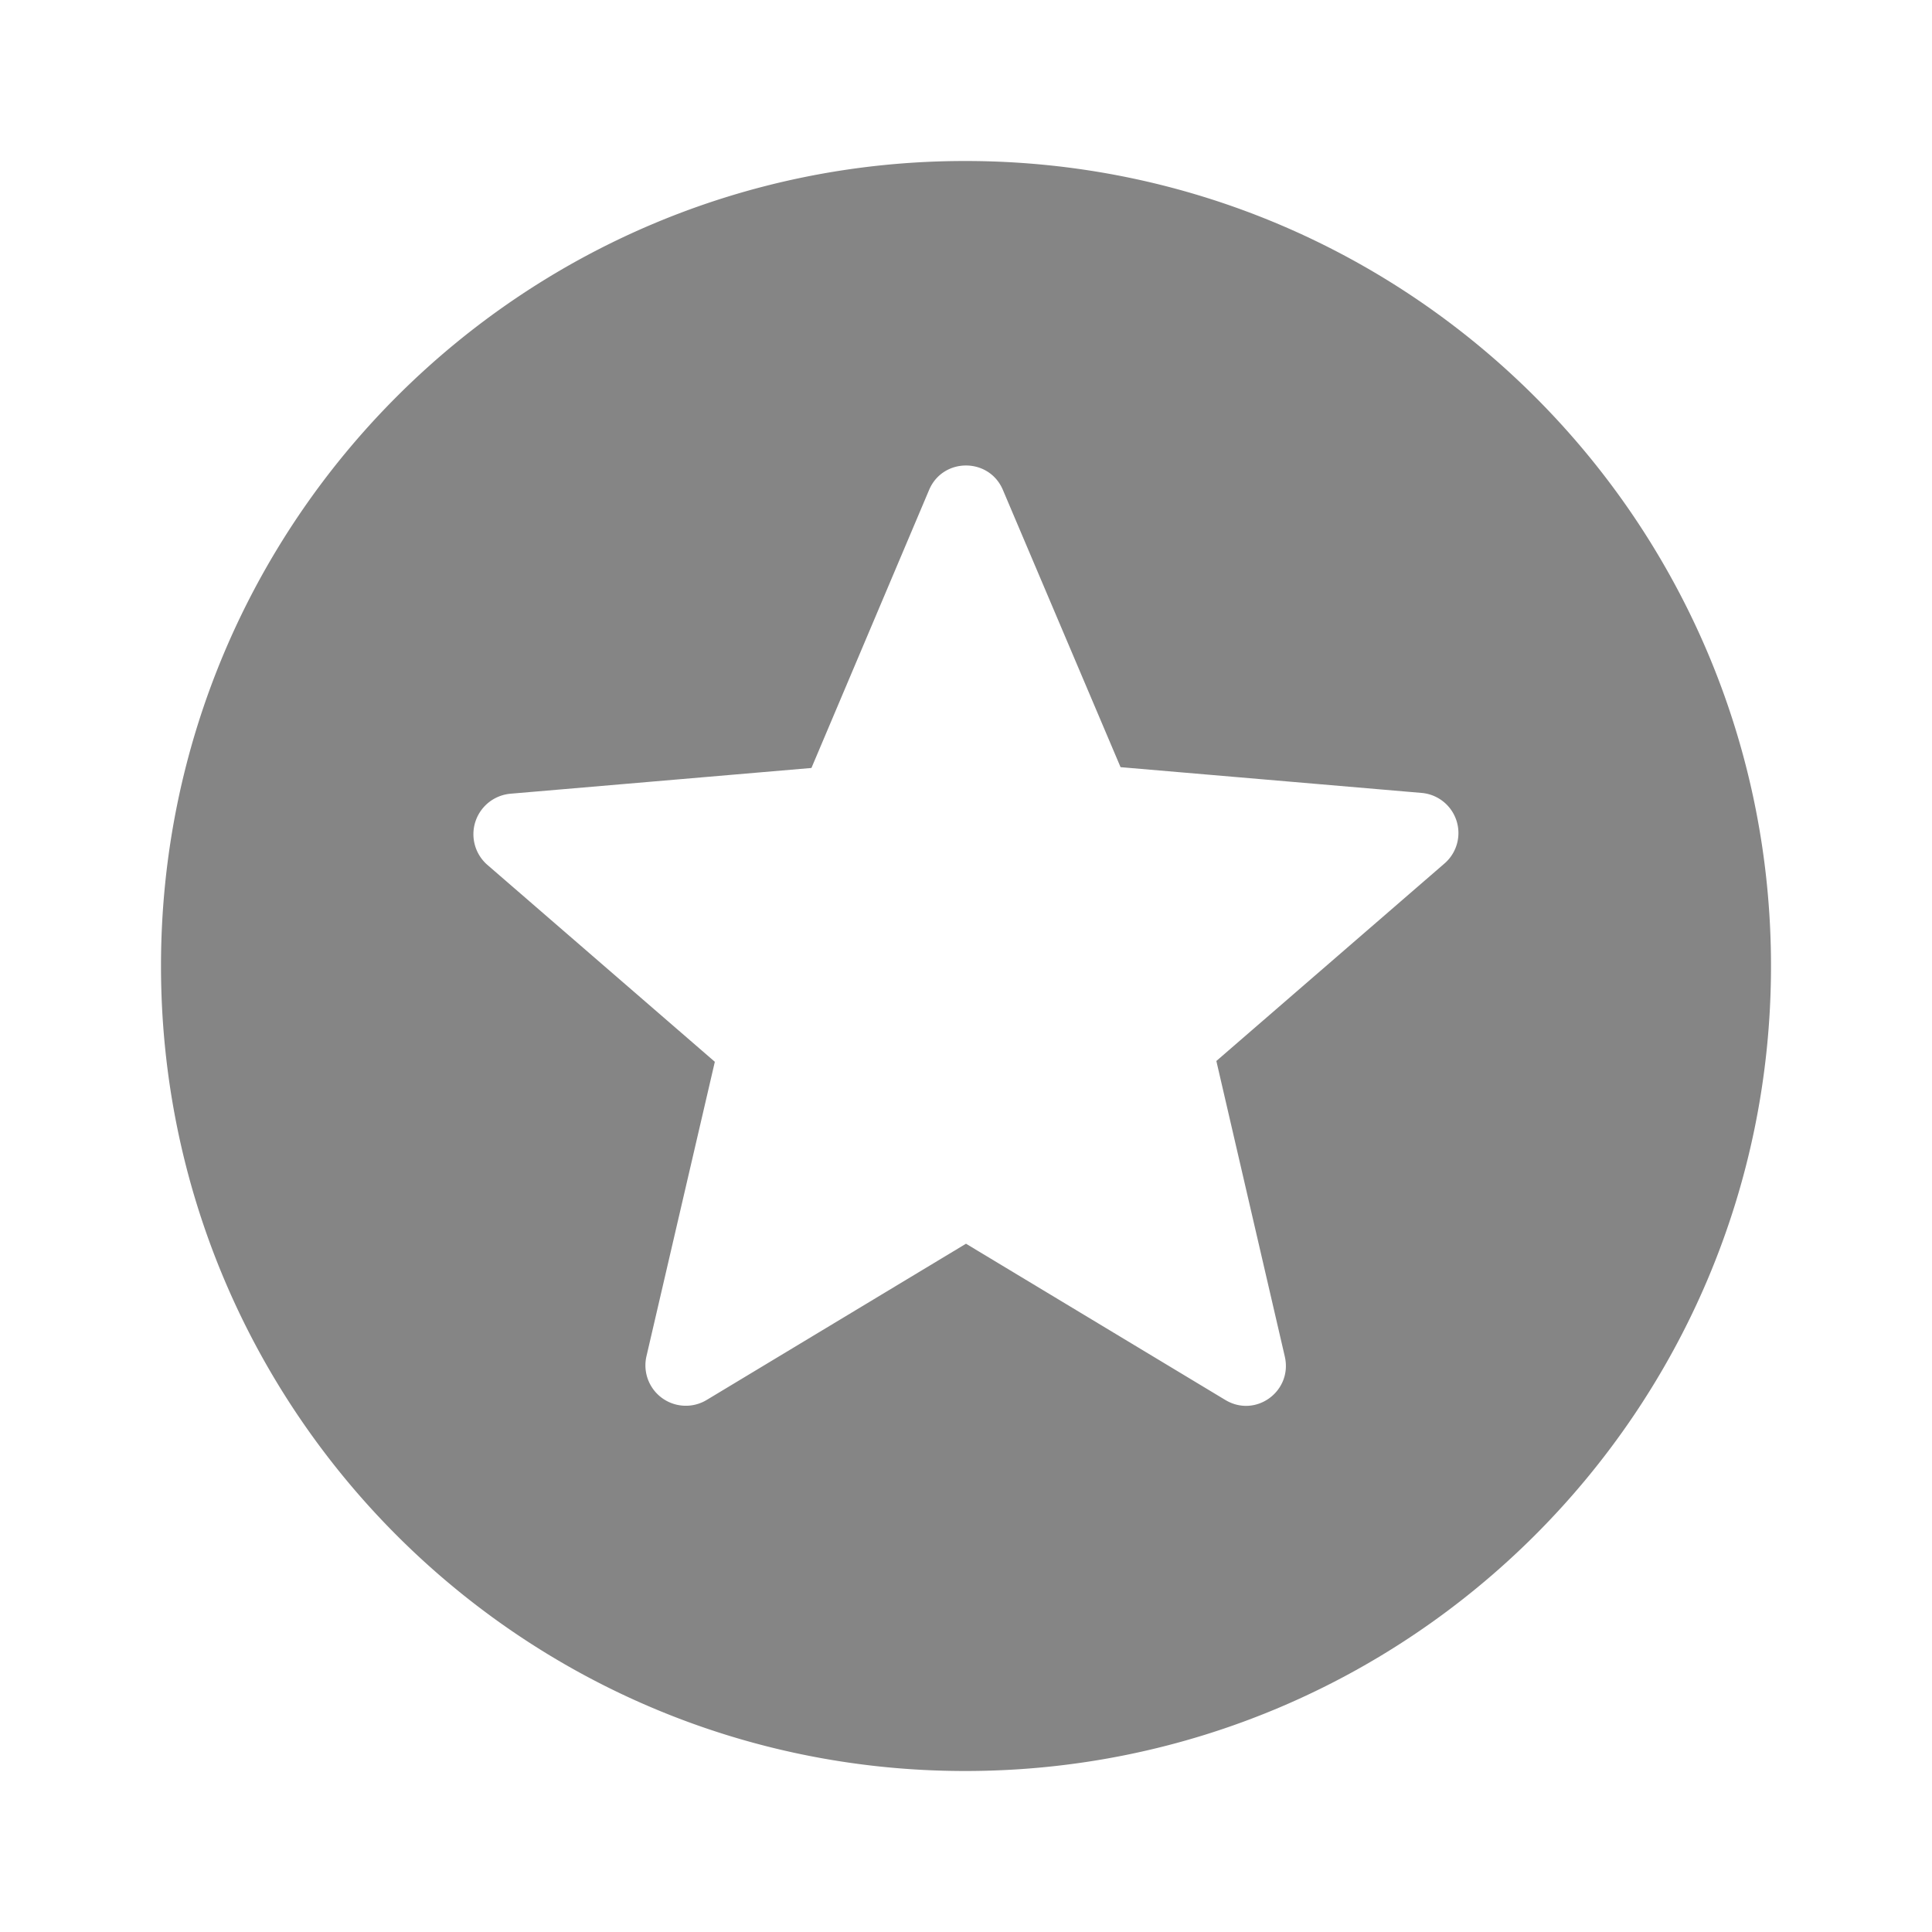 <svg xmlns="http://www.w3.org/2000/svg" width="24" height="24" class="ipc-icon ipc-icon--star-circle-filled" id="iconContext-star-circle-filled" viewBox="0 0 24 24" fill="#858585" role="presentation">
    <path fill="none" d="M0 0h24v24H0V0z"></path>
    <path d="M11.99 2C6.47 2 2 6.48 2 12s4.47 10 9.99 10C17.52 22 22 17.52 22 12S17.52 2 11.99 2zm3.23 15.39L12 15.45l-3.22 1.94a.502.502 0 0 1-.75-.54l.85-3.66-2.83-2.45a.505.505 0 0 1 .29-.88l3.74-.32 1.46-3.45c.17-.41.75-.41.92 0l1.46 3.44 3.74.32a.5.5 0 0 1 .28.88l-2.83 2.45.85 3.67c.1.43-.36.77-.74.54z"></path>
</svg>